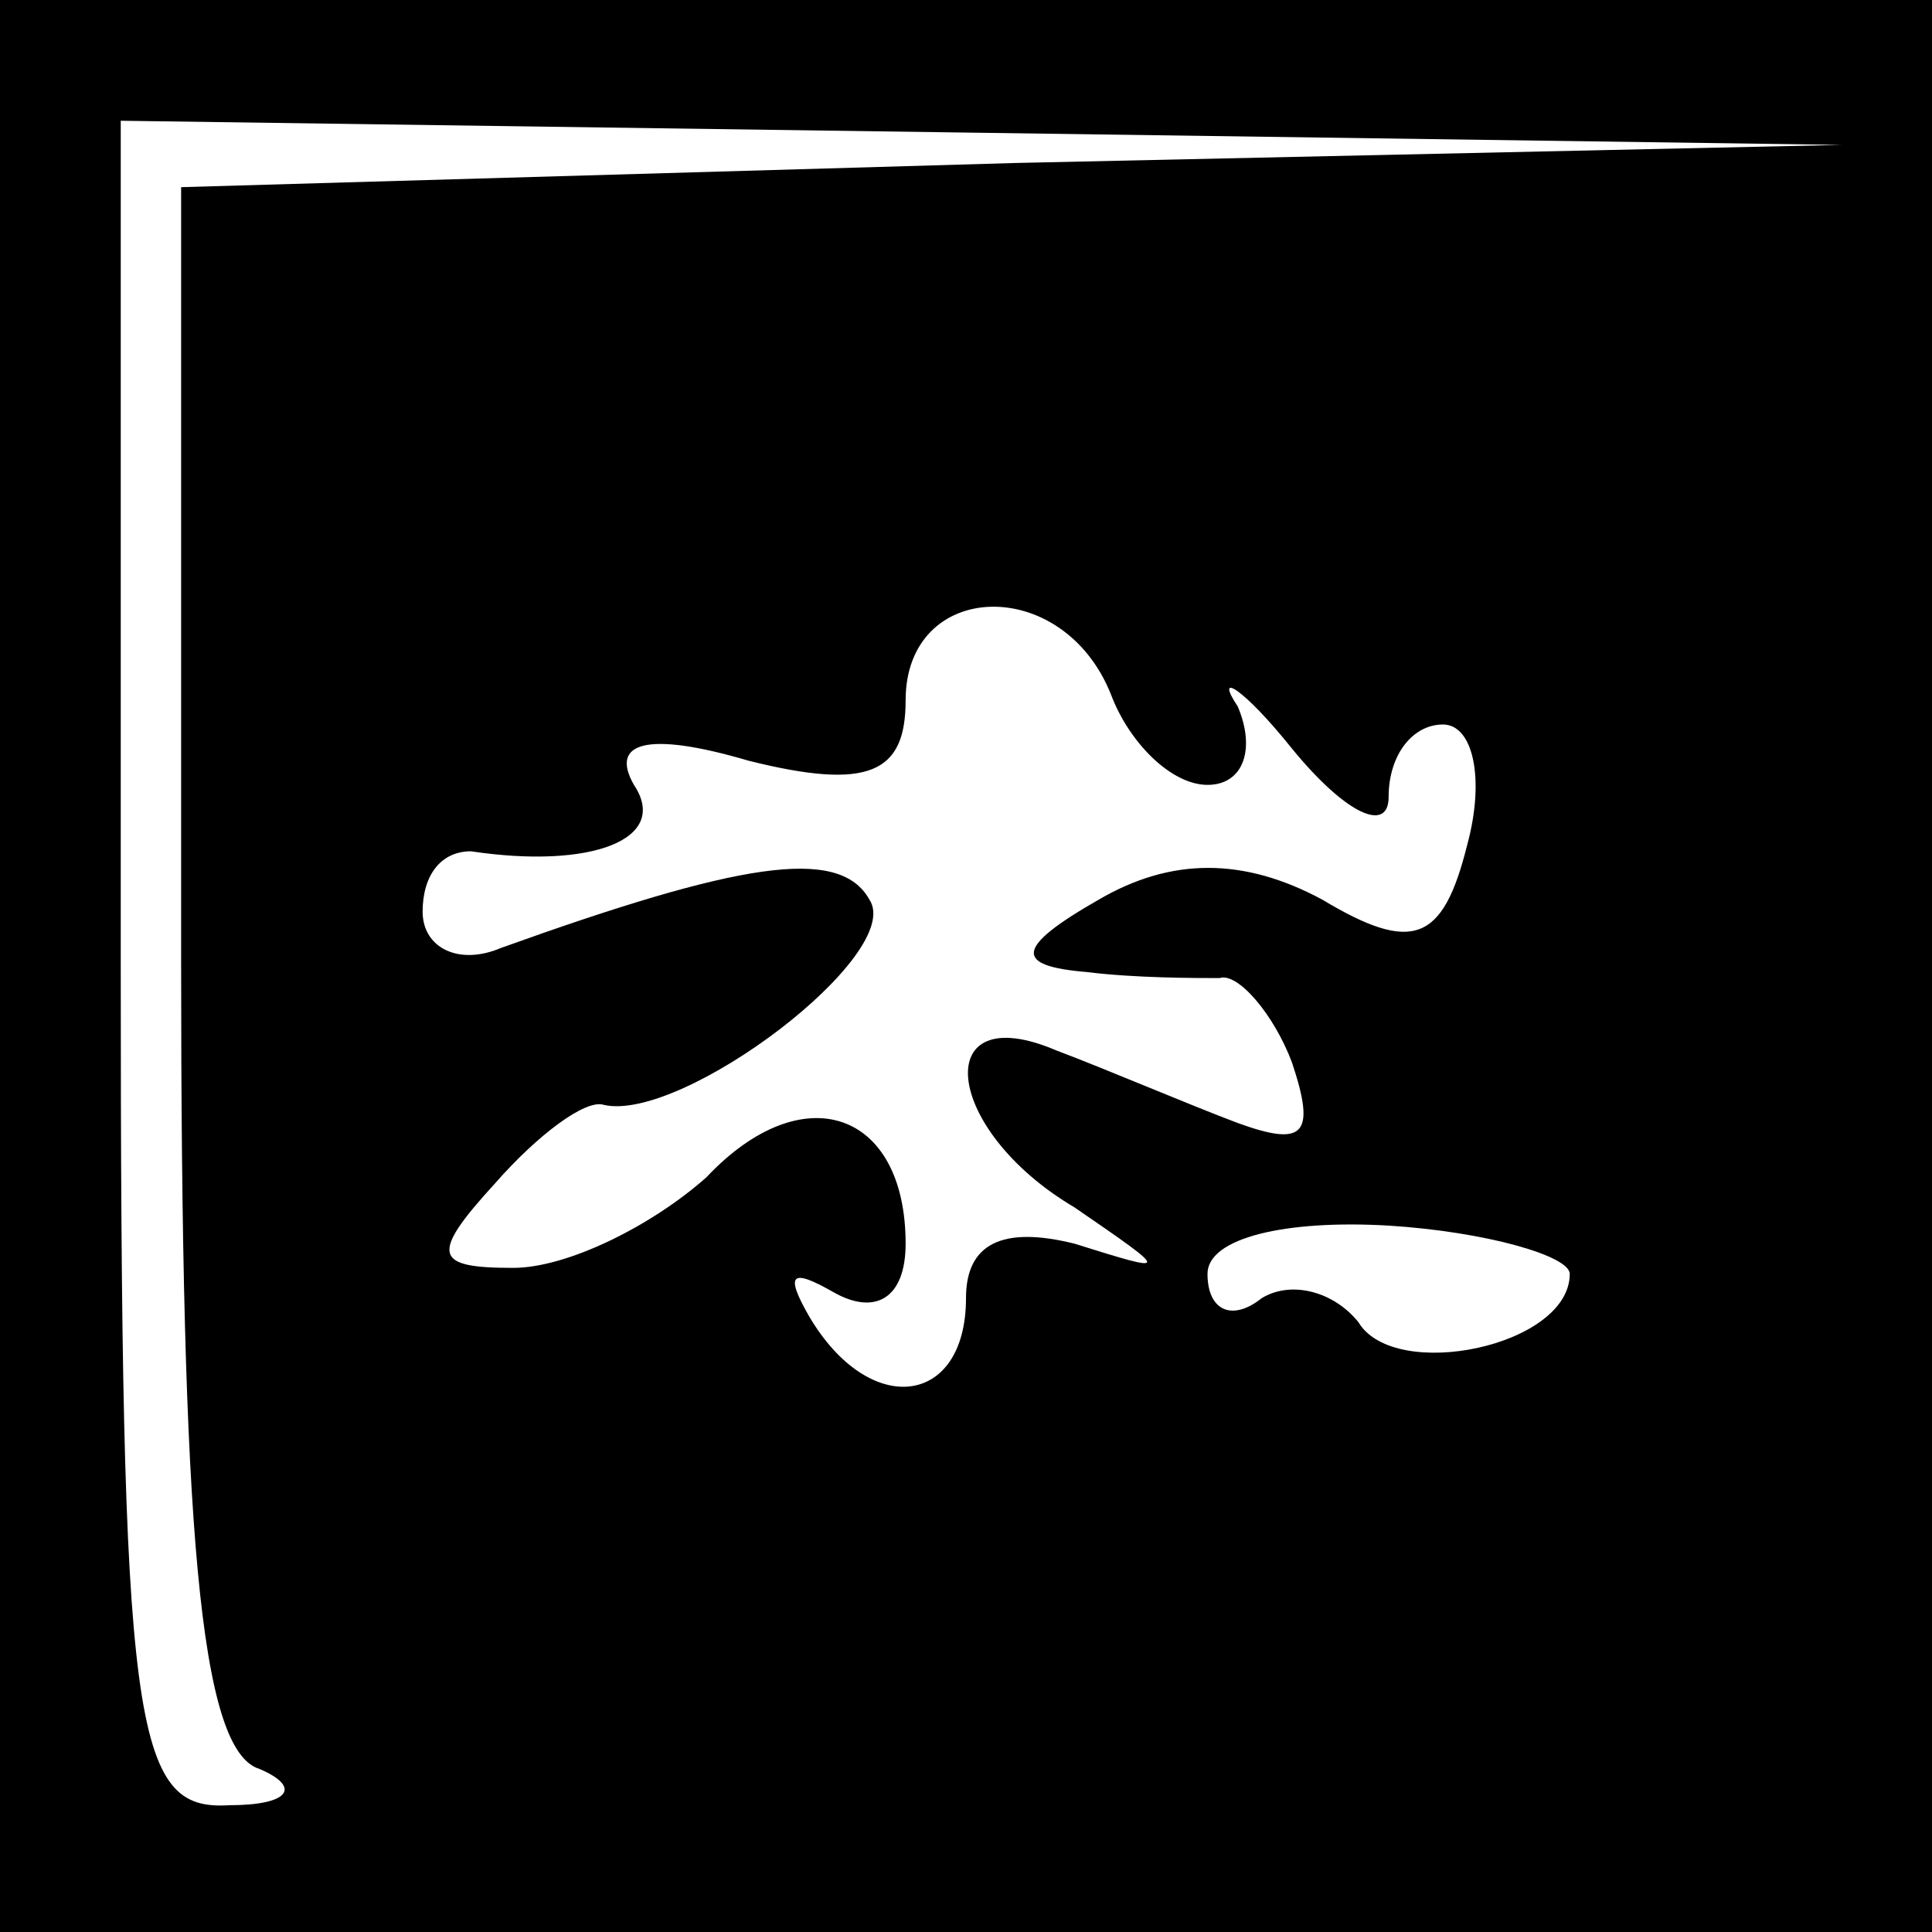 <?xml version="1.0" standalone="no"?>
<!DOCTYPE svg PUBLIC "-//W3C//DTD SVG 20010904//EN"
 "http://www.w3.org/TR/2001/REC-SVG-20010904/DTD/svg10.dtd">
<svg version="1.0" xmlns="http://www.w3.org/2000/svg"
 width="32pt" height="32pt" viewBox="0 0 32 32"
 preserveAspectRatio="xMidYMid meet">
<rect x="0" y="0" width="32" height="32" fill="#808080" stroke="none"/>
<g transform="translate(0,32) scale(0.1,-0.1)"
fill="#000000" stroke="none">
<path fill="#000000" stroke="none" d="M0 160 l0 -160 160 0 160 0 0 160 0
160 -160 0 -160 0 0 -160z"/>
<path fill="#ffffff" stroke="none" d="M168 293 l-138 -4 0 -128 c0 -94 3
-131 13 -134 7 -3 5 -6 -5 -6 -16 -1 -18 12 -18 139 l0 140 143 -2 142 -2
-137 -3z"/>
<path fill="#ffffff" stroke="none" d="M184 205 c3 -8 10 -15 16 -15 6 0 8 6
5 13 -4 6 1 3 9 -7 9 -11 16 -14 16 -8 0 7 4 12 9 12 5 0 7 -9 4 -20 -4 -16
-9 -18 -24 -9 -13 7 -25 7 -37 0 -14 -8 -14 -11 -2 -12 8 -1 18 -1 22 -1 3 1
9 -6 12 -14 4 -12 2 -14 -9 -10 -8 3 -22 9 -30 12 -21 9 -19 -13 3 -26 16 -11
16 -11 0 -6 -12 3 -18 0 -18 -9 0 -18 -16 -20 -26 -3 -4 7 -3 8 4 4 7 -4 12
-1 12 8 0 22 -17 28 -33 11 -9 -8 -23 -15 -32 -15 -13 0 -14 2 -3 14 7 8 15
14 18 13 13 -3 50 25 44 34 -5 9 -22 6 -61 -8 -7 -3 -13 0 -13 6 0 6 3 10 8
10 20 -3 33 2 27 11 -4 7 2 9 19 4 20 -5 26 -2 26 10 0 20 26 21 34 1z"/>
<path fill="#ffffff" stroke="none" d="M260 109 c0 -12 -29 -18 -35 -8 -4 5
-11 7 -16 4 -5 -4 -9 -2 -9 4 0 6 13 9 30 8 16 -1 30 -5 30 -8z"/>
</g>
</svg>
